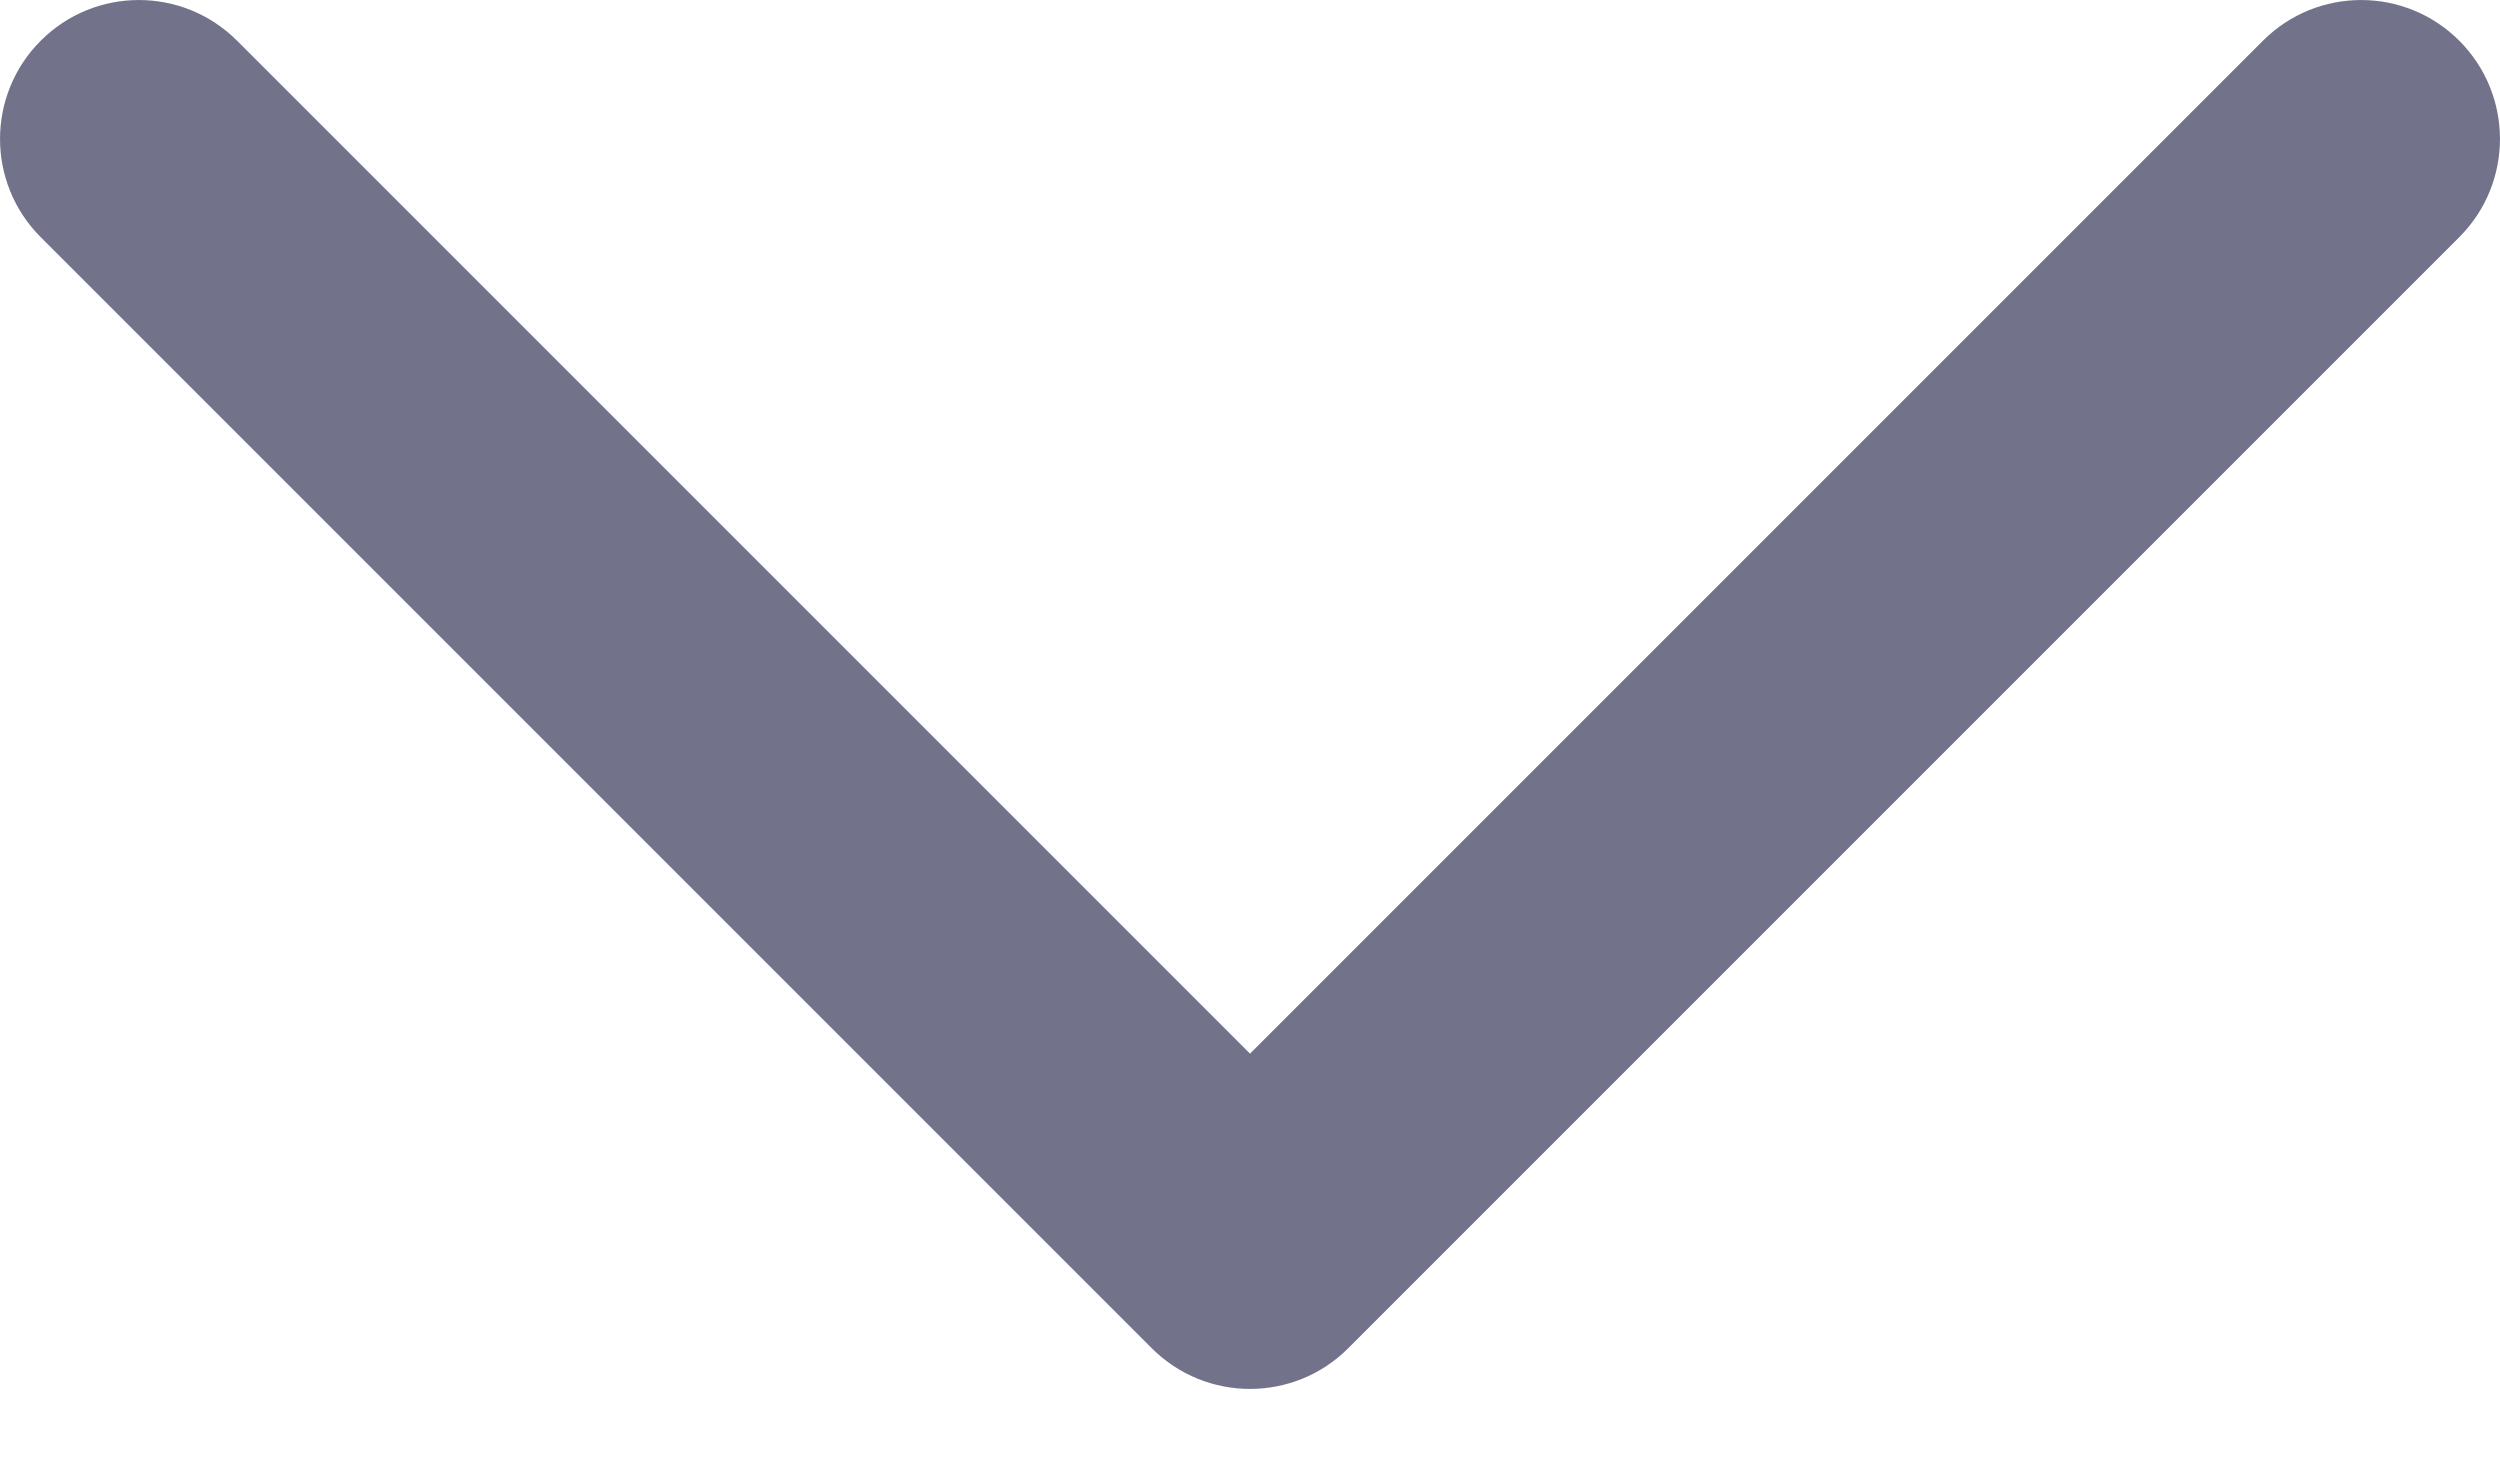 <?xml version="1.0" encoding="UTF-8"?>
<svg width="24px" height="14px" viewBox="0 0 24 14" version="1.1" xmlns="http://www.w3.org/2000/svg" xmlns:xlink="http://www.w3.org/1999/xlink">
    <!-- Generator: sketchtool 48.2 (47327) - http://www.bohemiancoding.com/sketch -->
    <title>901B0FA9-EF80-4C39-9091-49BAFA05D491</title>
    <desc>Created with sketchtool.</desc>
    <defs></defs>
    <g id="SEMUX_landing-page" stroke="none" stroke-width="1" fill="none" fill-rule="evenodd" transform="translate(-1133, -3387)">
        <g id="FAQ" transform="translate(0, 3219)" fill="#72738B" fill-rule="nonzero">
            <g id="2-copy" transform="translate(0, 136)">
                <path d="M1154.724,44.943 C1155.245,45.464 1156.089,45.464 1156.609,44.943 C1157.13,44.422 1157.13,43.578 1156.609,43.057 L1145.943,32.391 C1145.422,31.87 1144.578,31.87 1144.057,32.391 L1133.391,43.057 C1132.87,43.578 1132.87,44.422 1133.391,44.943 C1133.911,45.464 1134.755,45.464 1135.276,44.943 L1145,35.219 L1154.724,44.943 Z" id="arrow_down" transform="translate(1145, 38.667) scale(1, -1) translate(-1145, -38.667) "></path>
            </g>
        </g>
    </g>
</svg>
